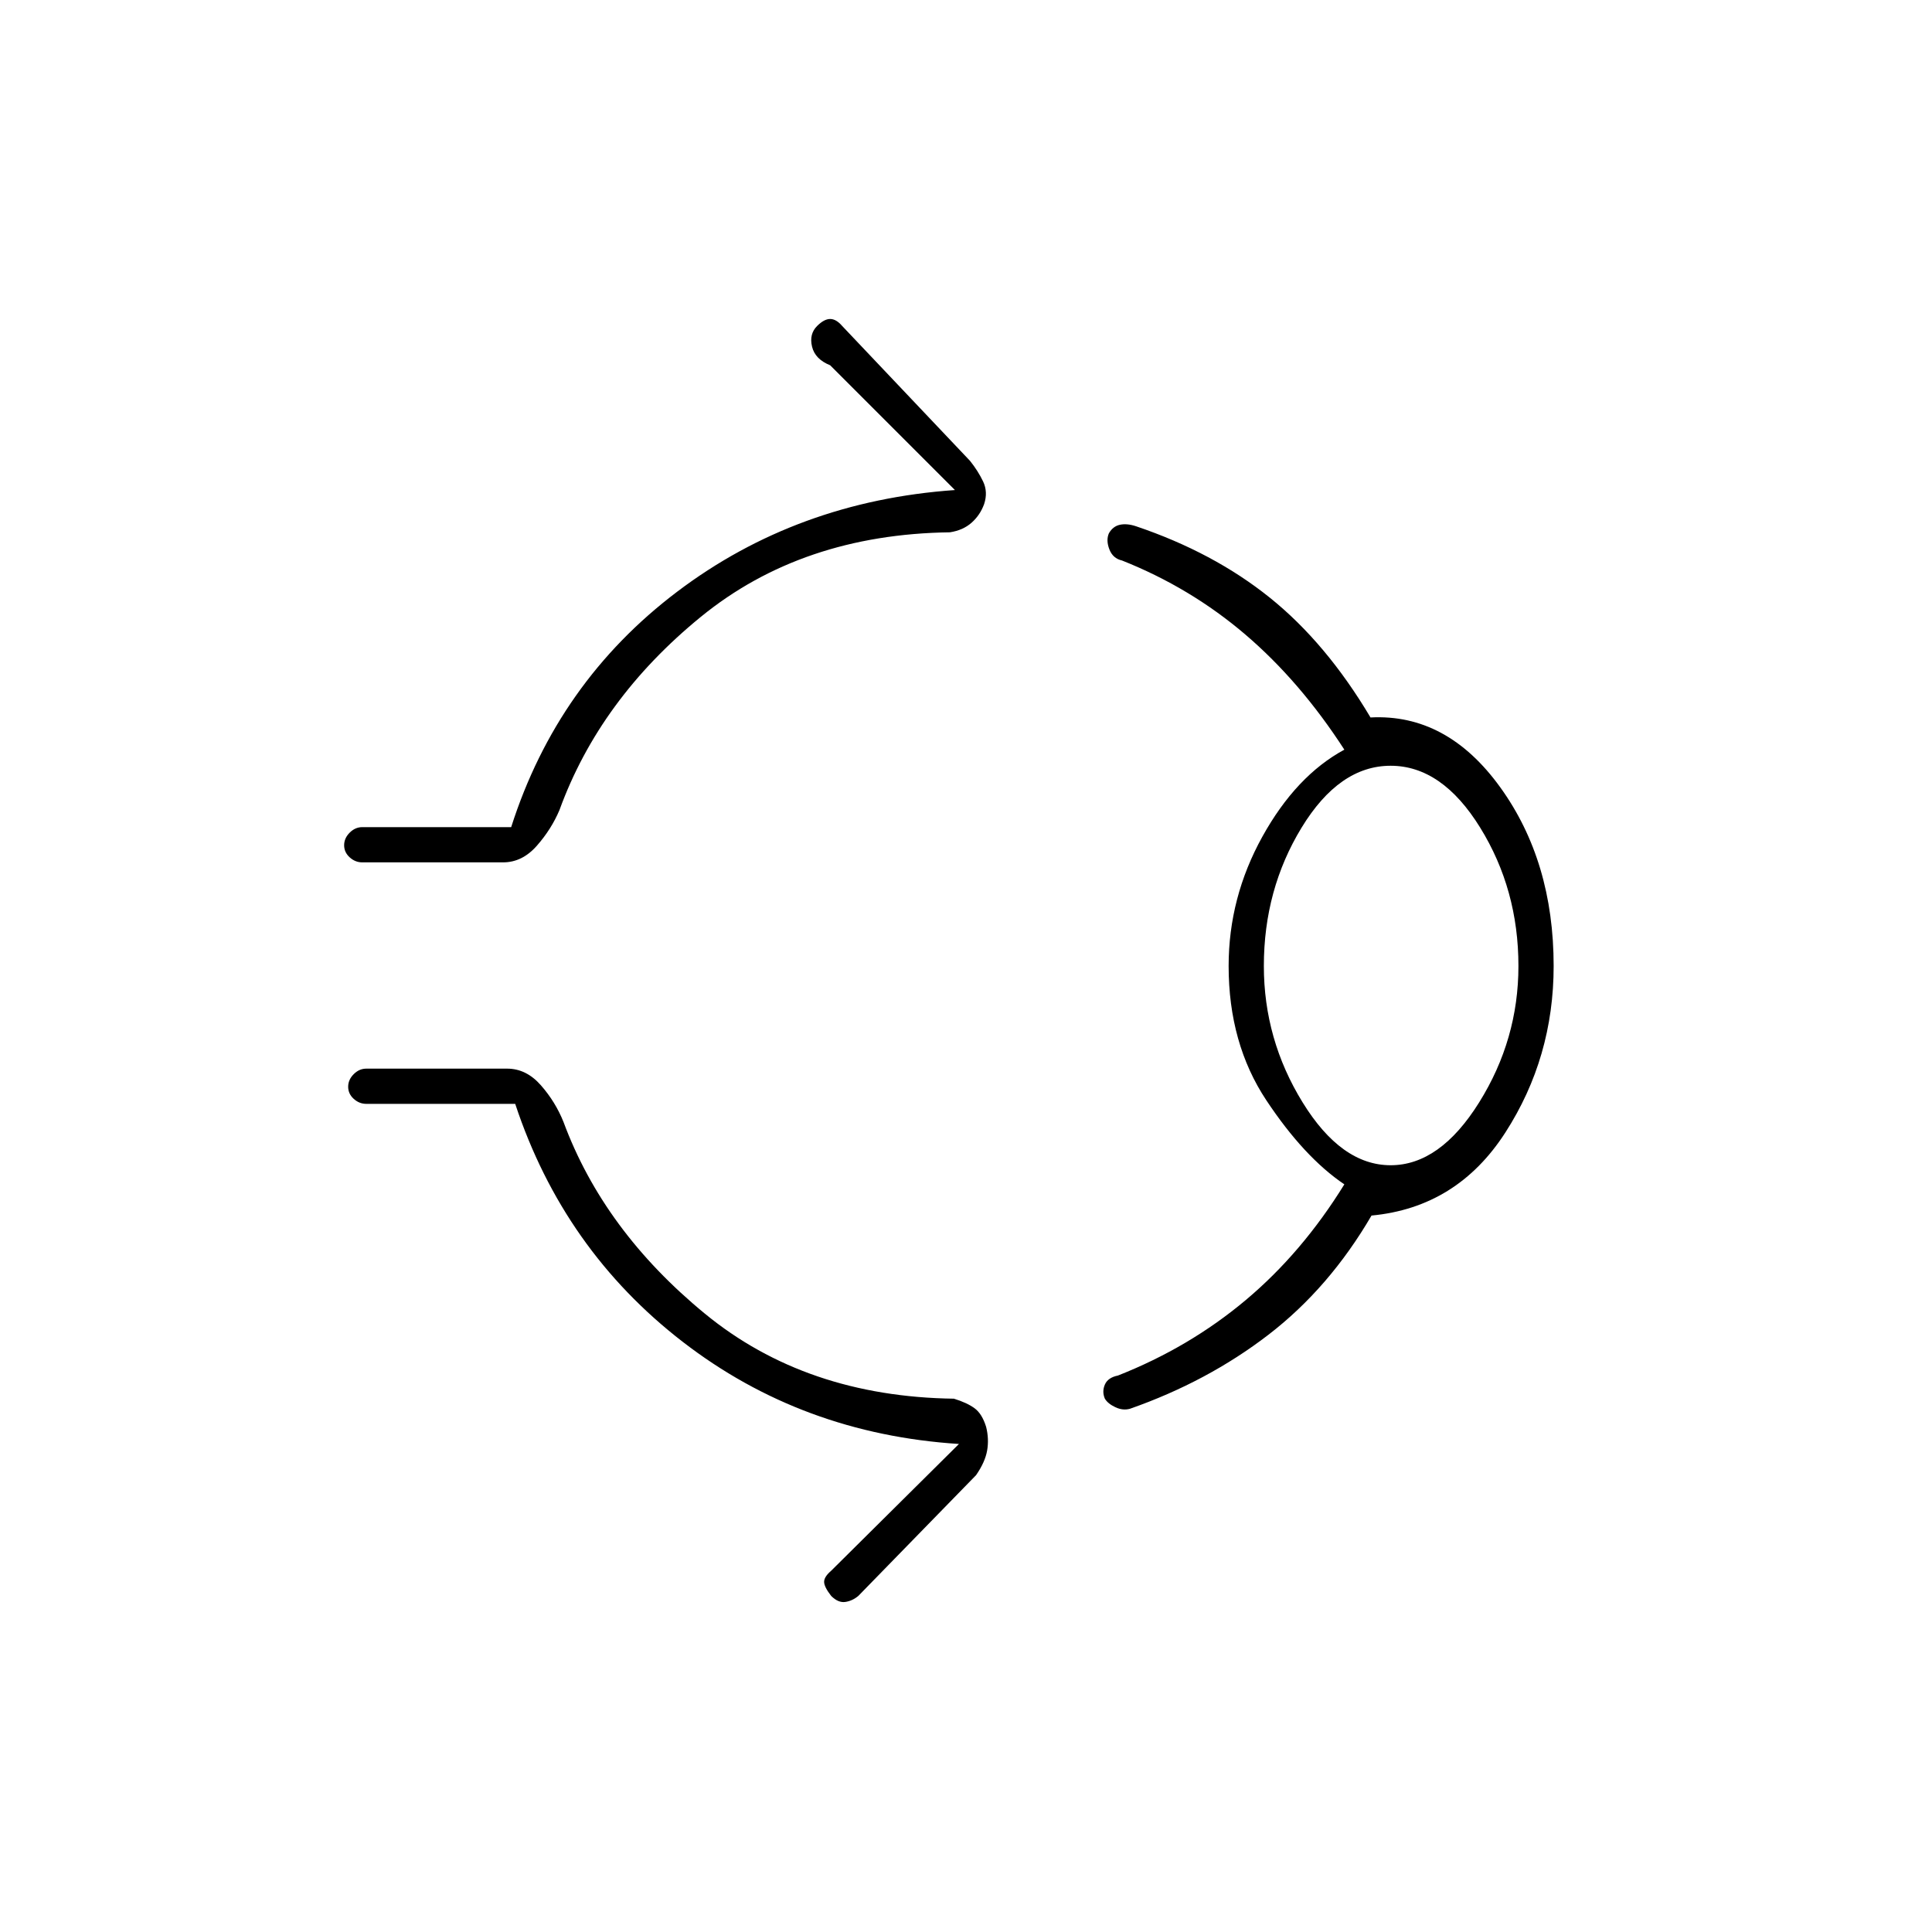 <svg xmlns="http://www.w3.org/2000/svg" height="20" viewBox="0 -960 960 960" width="20"><path d="M406-798q3.5-3.5 6.5-3.5t6 3.5l63.5 67q4 5 6.5 10.25t.5 11.25q-2 5.5-6.25 9.25T472-695.5q-73.5 1-123.75 42t-70.25 96q-4 9.5-11.25 17.75T250-531.5h-70q-3.5 0-6.25-2.5t-2.75-6q0-3.5 2.75-6.25T180-549h74q23-72 82.5-117t138-50.5l-62-62q-7.5-3-9-9.25T406-798Zm204.5 318q0-34 16.75-64.25T668-587.5q-22-34-49.25-57.25T557.5-681.5q-4.5-1-6.25-5.5t-.25-8q2-3.5 5.5-4.25t8 .75q38.5 13 66.5 35.5t50 59.5q38-2 64.5 34.75T772-480q0 45.5-24 82.75T681.5-356q-21 36-51.25 59.25T561.5-260q-3.5 1-7.25-.75T549-265q-1.5-3.5 0-7t6.5-4.5q35.5-14 63.5-37.5t49-57.5q-20-13.5-38.75-41.75T610.5-480Zm80.5 99q24.5 0 44-31.25T754.5-480q0-38-19-68.75T691-579.5q-25.5 0-44.25 30.75T628-480q0 36.5 19.25 67.75T691-381ZM413-167q-3.5-4.5-3.5-7t3.5-5.5l63.5-63q-78-5-137.25-50.75T256-411.5h-74q-3.5 0-6.25-2.5t-2.75-6q0-3.5 2.75-6.25T182-429h70q9.5 0 16.75 8.25T280-402.5q20 54 70.25 95.25T474-265q6.5 2 10.25 4.75T490-251q1.5 6 .5 11.75T485-227l-58.5 60q-3 2.5-6.5 3t-7-3Zm278-313Z"/></svg>